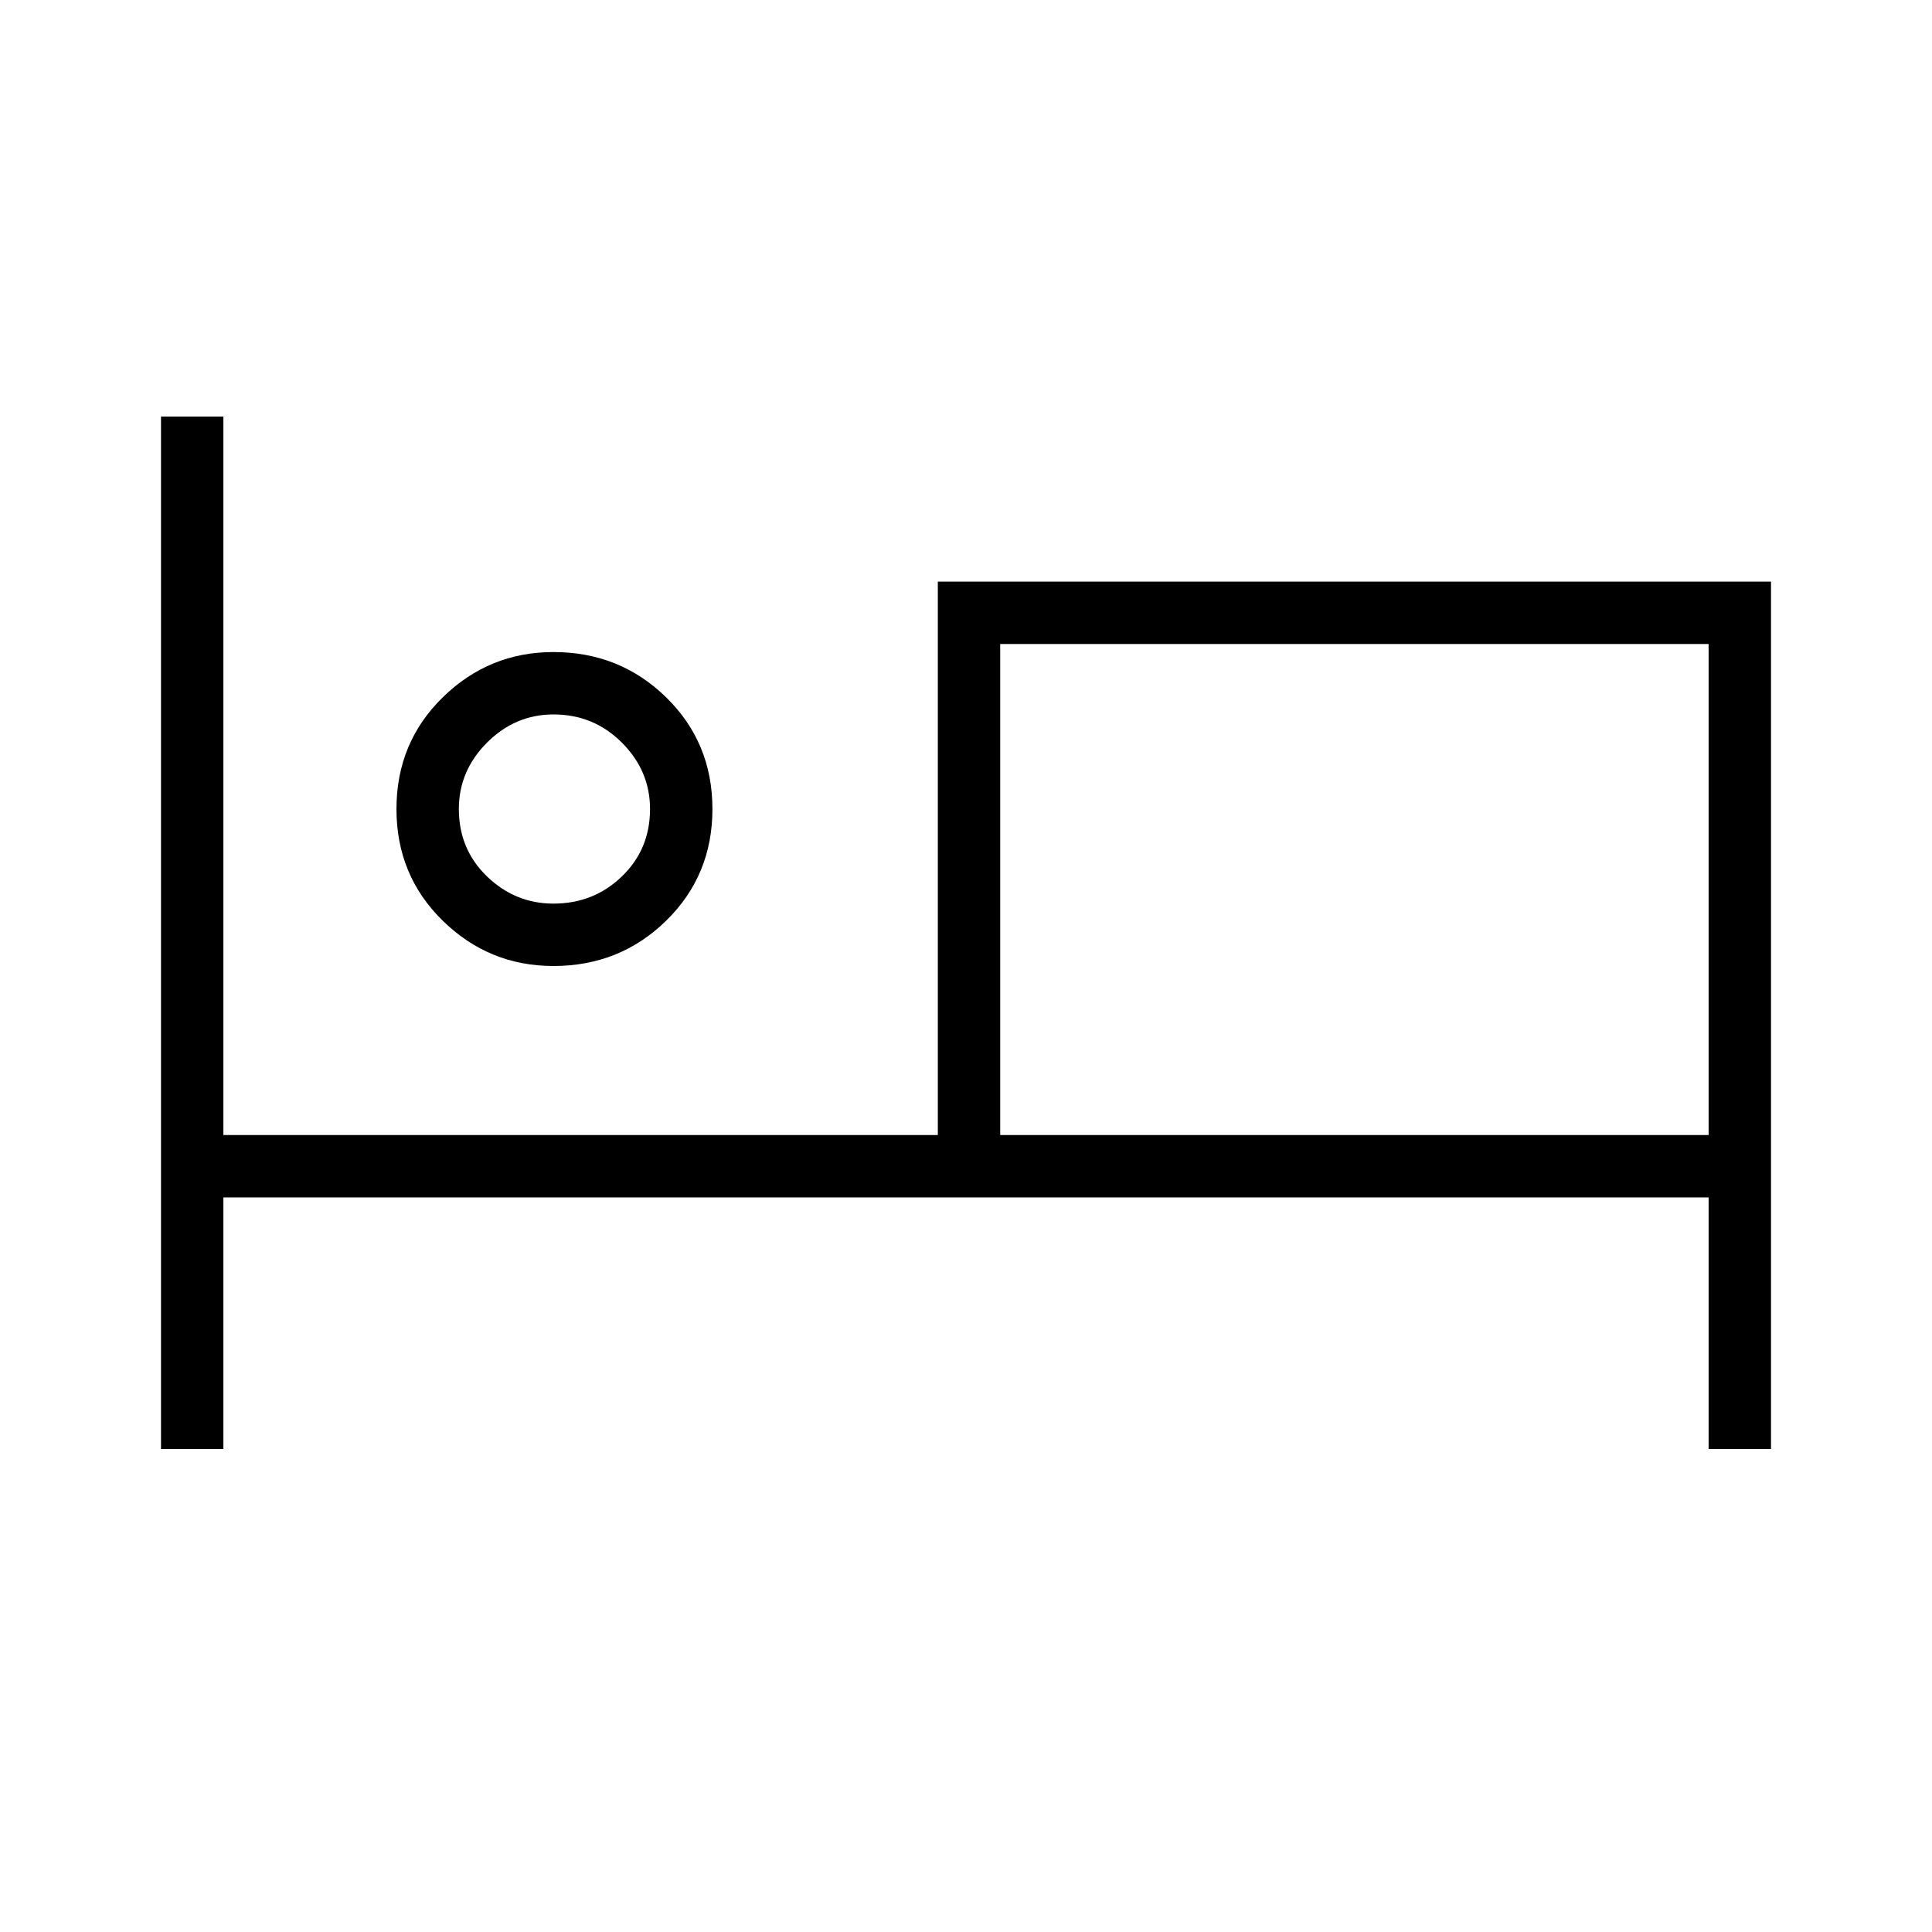 <svg xmlns="http://www.w3.org/2000/svg" width="48" height="48"><path d="M4 36V10.35h1.55V28.2H23.3V14.45H44V36h-1.55v-6.25H5.55V36zm9.75-12q-1.6 0-2.75-1.125T9.85 20.1q0-1.65 1.15-2.775t2.75-1.125q1.65 0 2.8 1.125T17.7 20.1q0 1.65-1.15 2.775T13.75 24zm11.1 4.2h17.6V16h-17.6zm-11.1-5.75q1 0 1.7-.675t.7-1.675q0-.95-.7-1.65t-1.7-.7q-.95 0-1.65.7t-.7 1.65q0 1 .7 1.675t1.65.675zm0-2.35zm11.1-4.1v12.2z"/></svg>